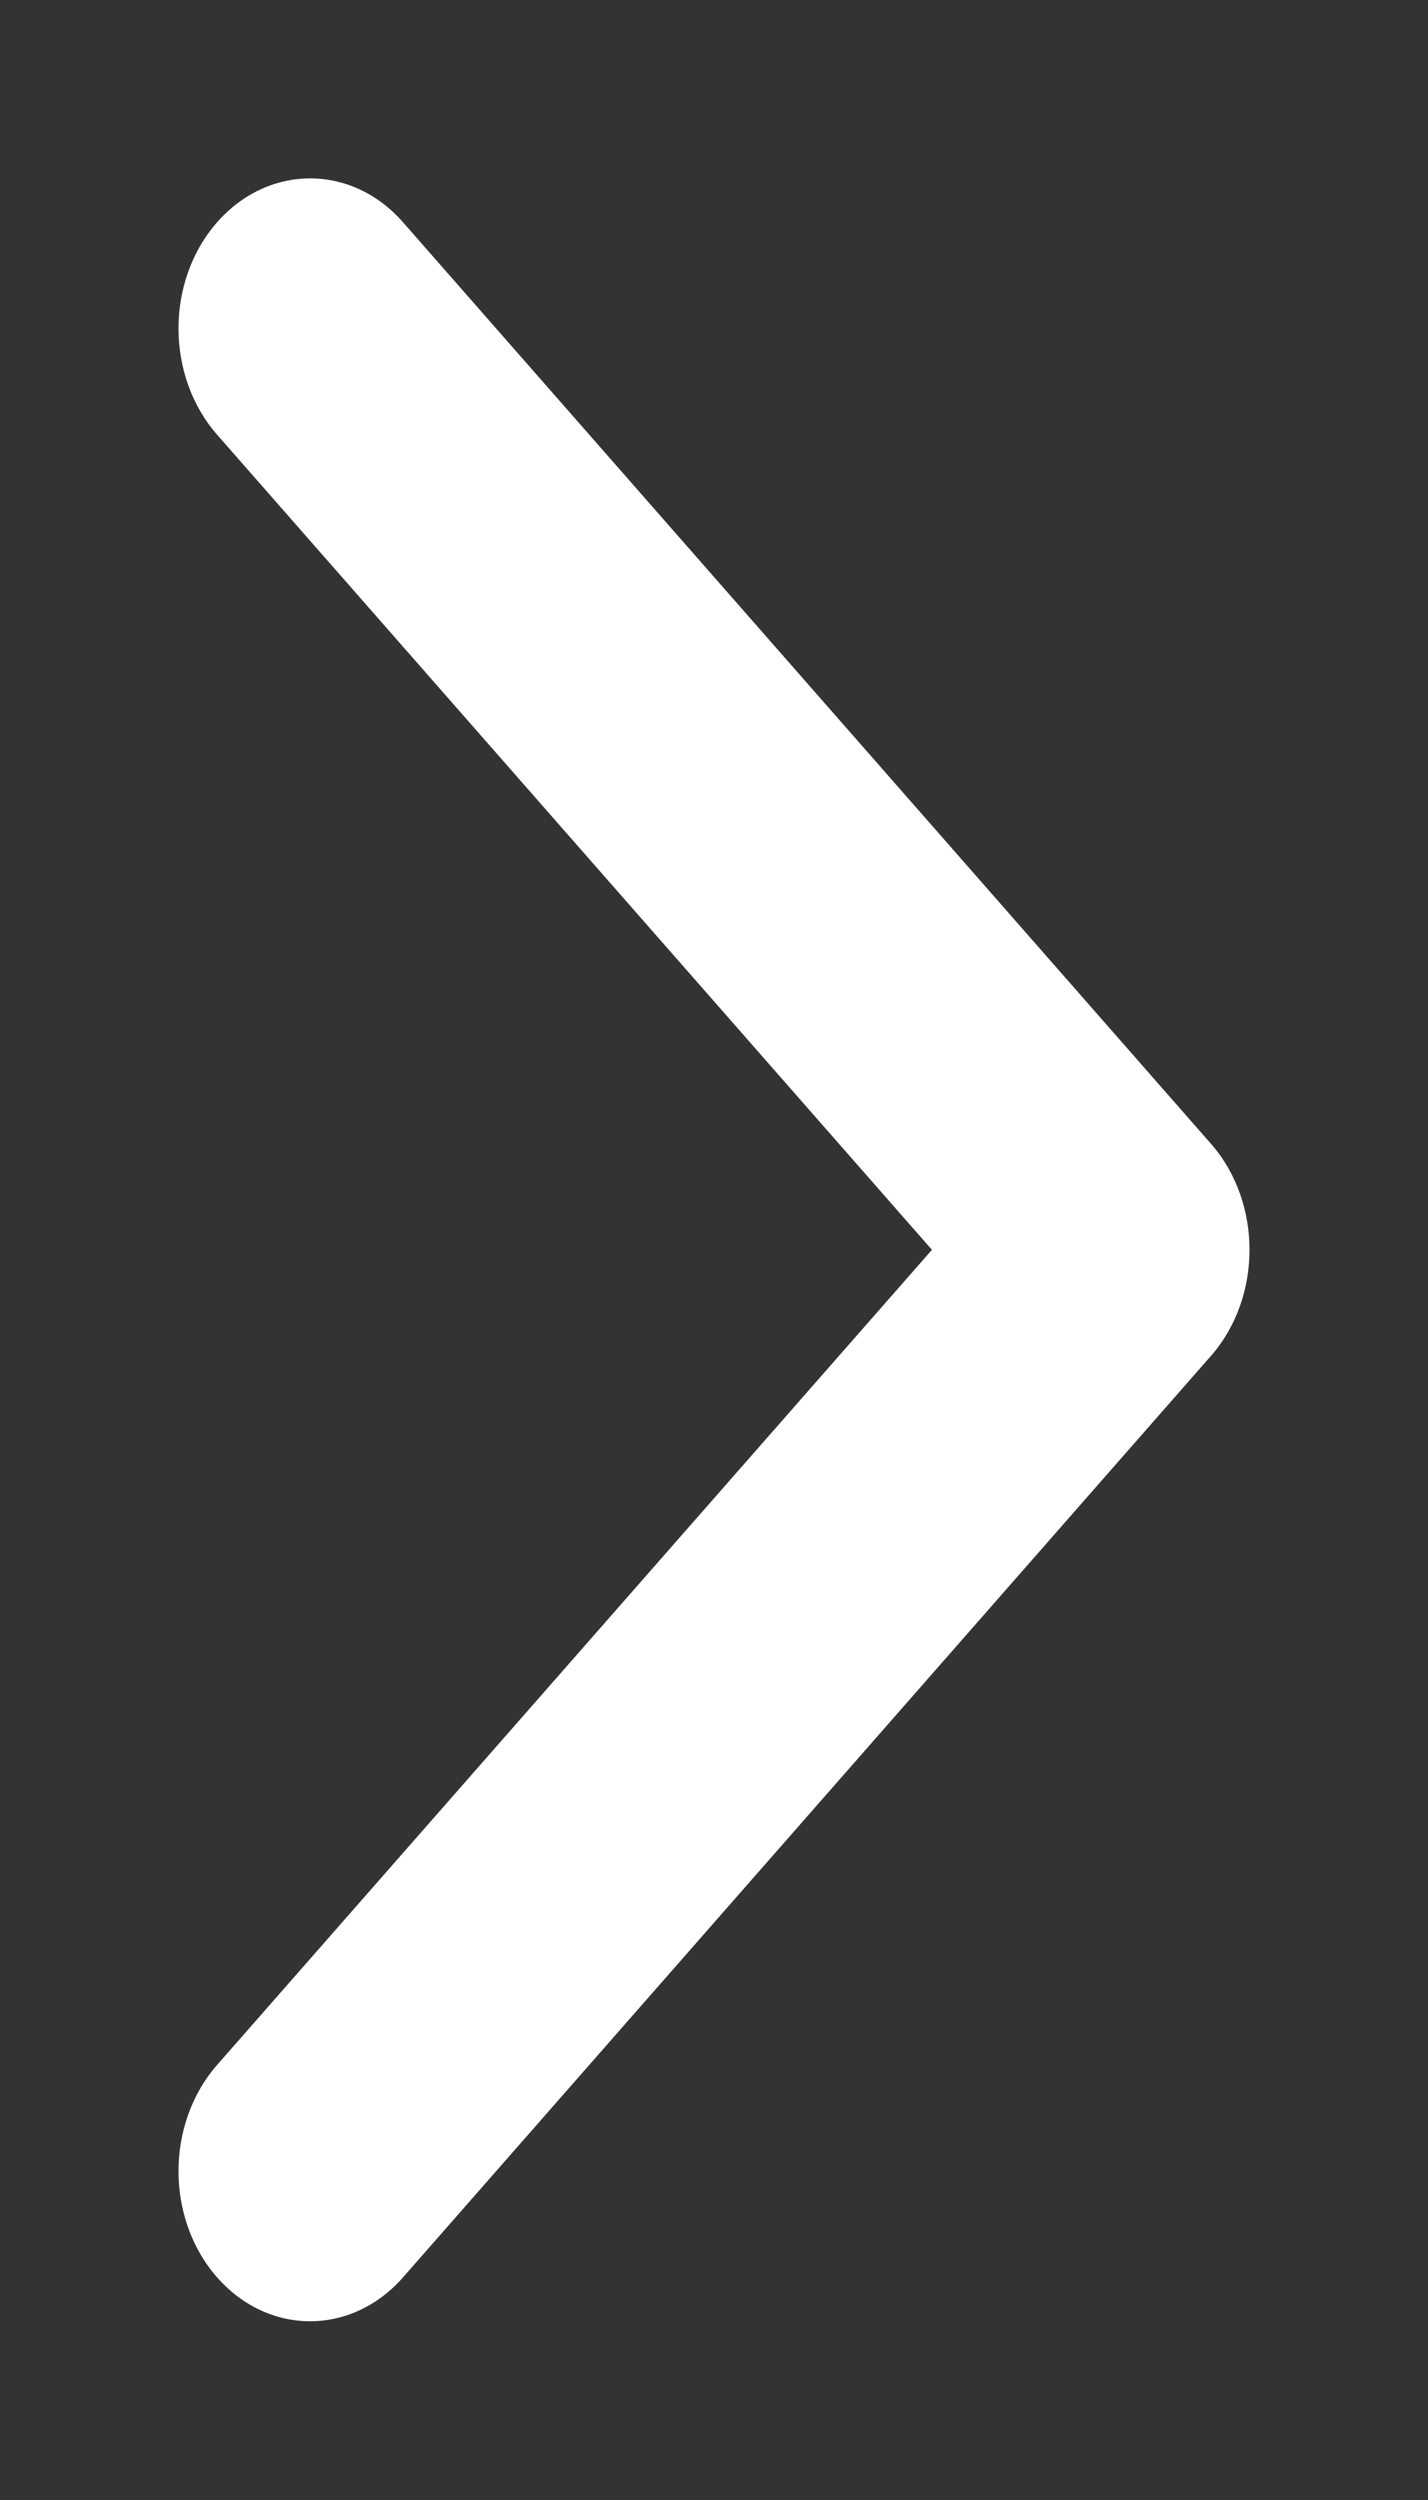 <svg width="8" height="14" viewBox="0 0 8 14" fill="none" xmlns="http://www.w3.org/2000/svg">
<rect x="0" y="0" width="8" height="14" fill="#333333" stroke="none"/>
<g clip-path="url(#clip0_46_796)">
<path d="M7 6.999C7 7.214 6.928 7.429 6.784 7.593L2.258 12.753C1.97 13.081 1.504 13.081 1.216 12.753C0.928 12.425 0.928 11.893 1.216 11.564L5.221 6.999L1.216 2.434C0.928 2.105 0.928 1.573 1.216 1.245C1.504 0.917 1.971 0.917 2.258 1.245L6.784 6.405C6.928 6.569 7 6.784 7 6.999Z" fill="#FFFFFF"/>
</g>
<defs>
<clipPath id="clip0_46_796">
<rect width="14" height="8" fill="white" transform="translate(0 14) rotate(-90)"/>
</clipPath>
</defs>
</svg>
